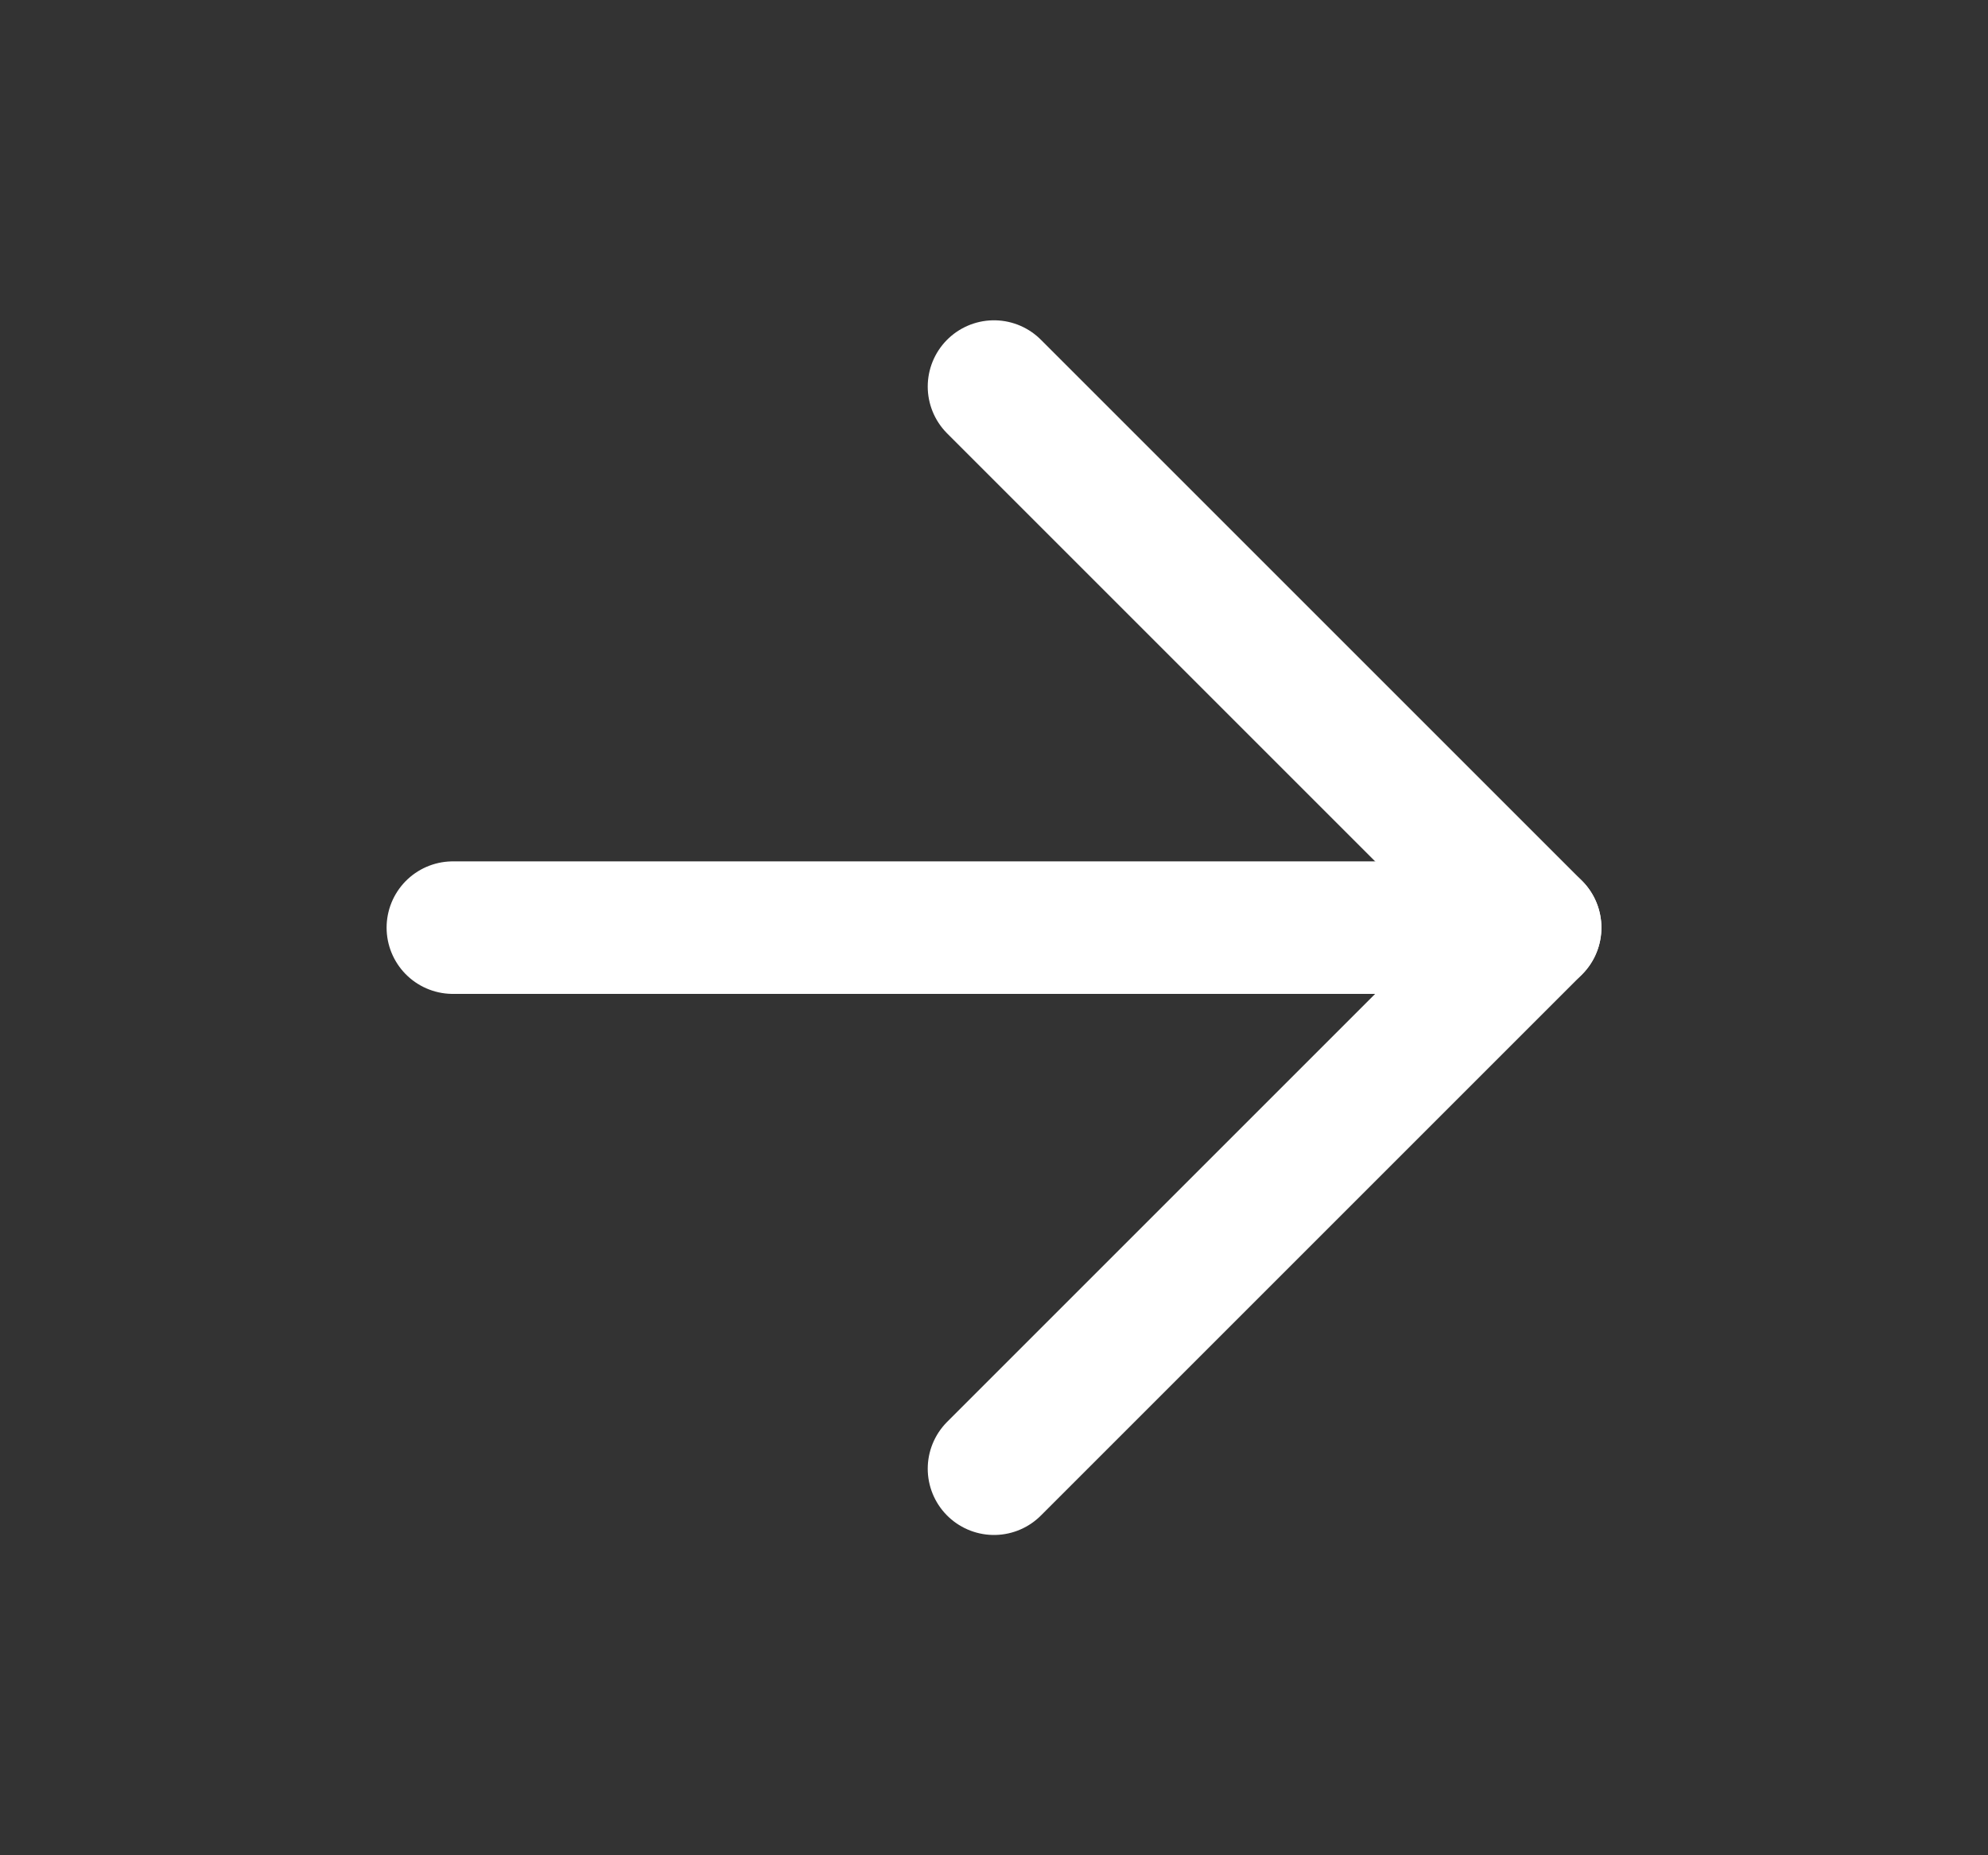<svg width="15" height="14" viewBox="0 0 15 14" fill="none" xmlns="http://www.w3.org/2000/svg">
<rect x="0" y="0" width="15" height="14" fill="#333333" stroke="none"/>
<path d="M7.5 2.917L11.583 7L7.5 11.083" stroke="white" stroke-linecap="round" stroke-linejoin="round"/>
<path d="M3.417 7L11.583 7" stroke="white" stroke-linecap="round" stroke-linejoin="round"/>
</svg>
